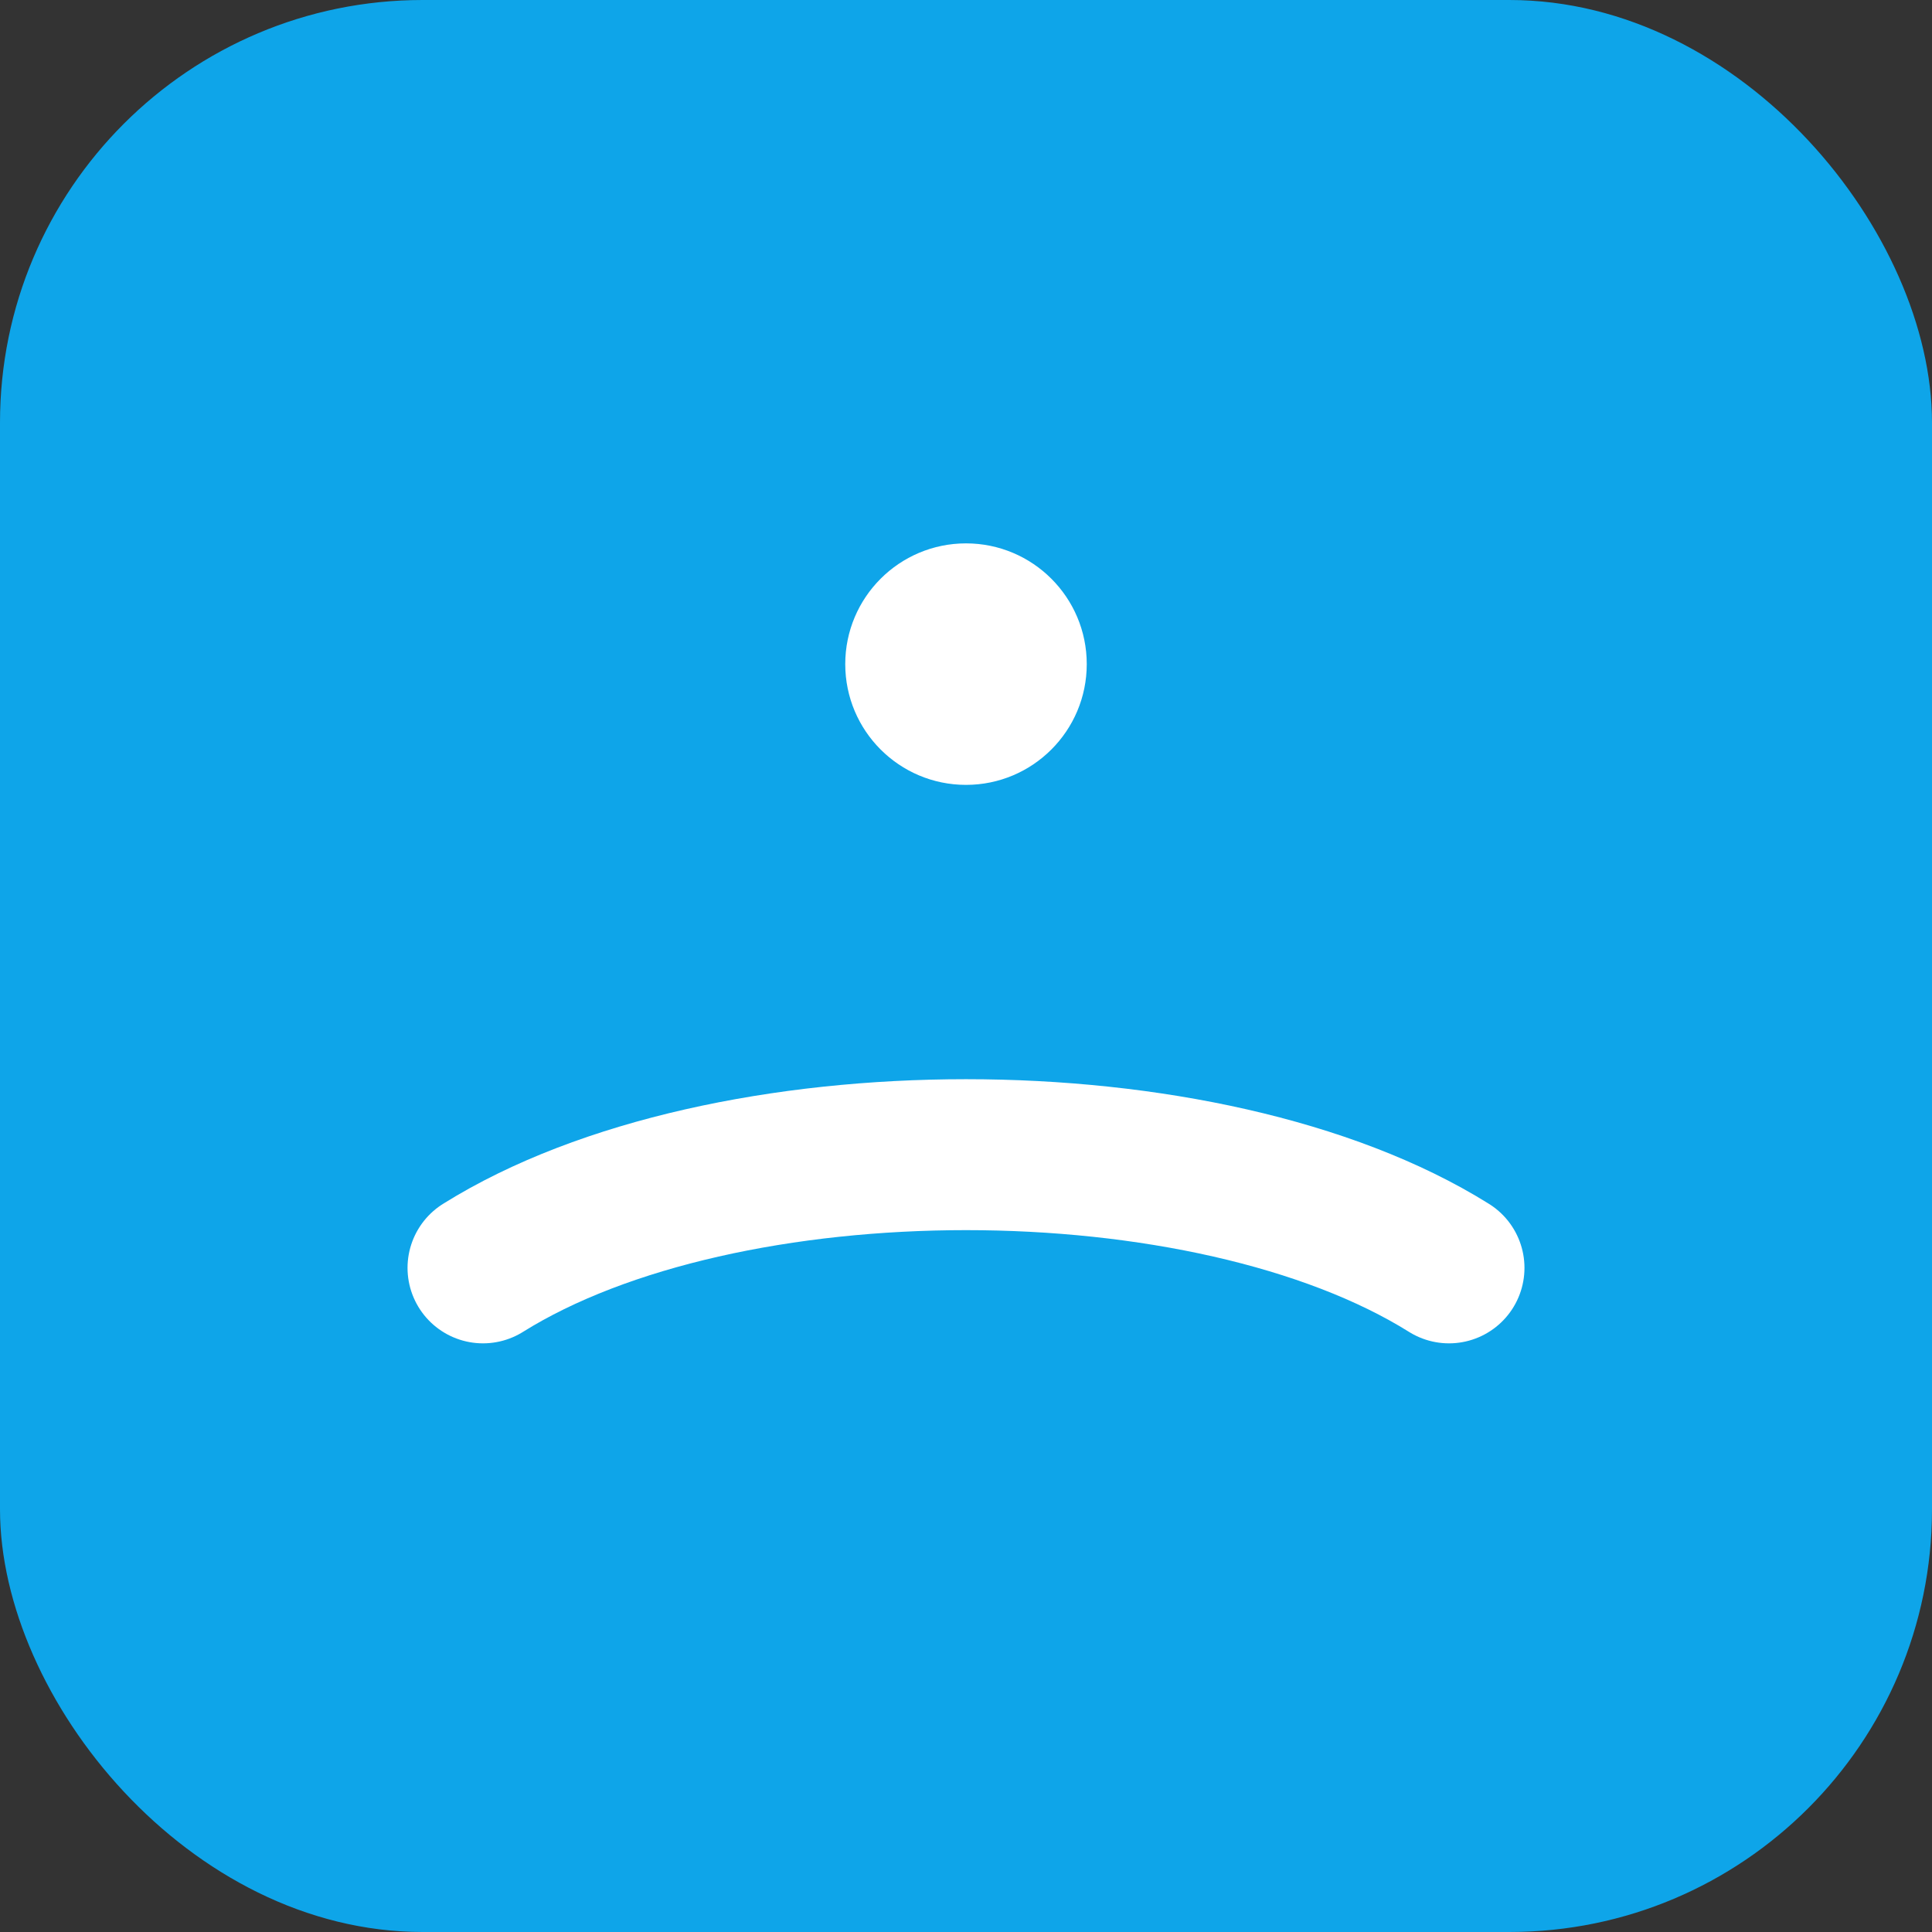 <svg xmlns="http://www.w3.org/2000/svg" width="32" height="32" viewBox="0 0 64 64" fill="none">
  <rect x="0" y="0" width="64" height="64" fill="#333333" stroke="none"/>
  <rect width="64" height="64" rx="14" fill="#0EA5E9"/>
  <path d="M16 42c8-5 24-5 32 0" stroke="white" stroke-width="5" stroke-linecap="round"/>
  <circle cx="32" cy="22" r="4" fill="white"/>
</svg>



